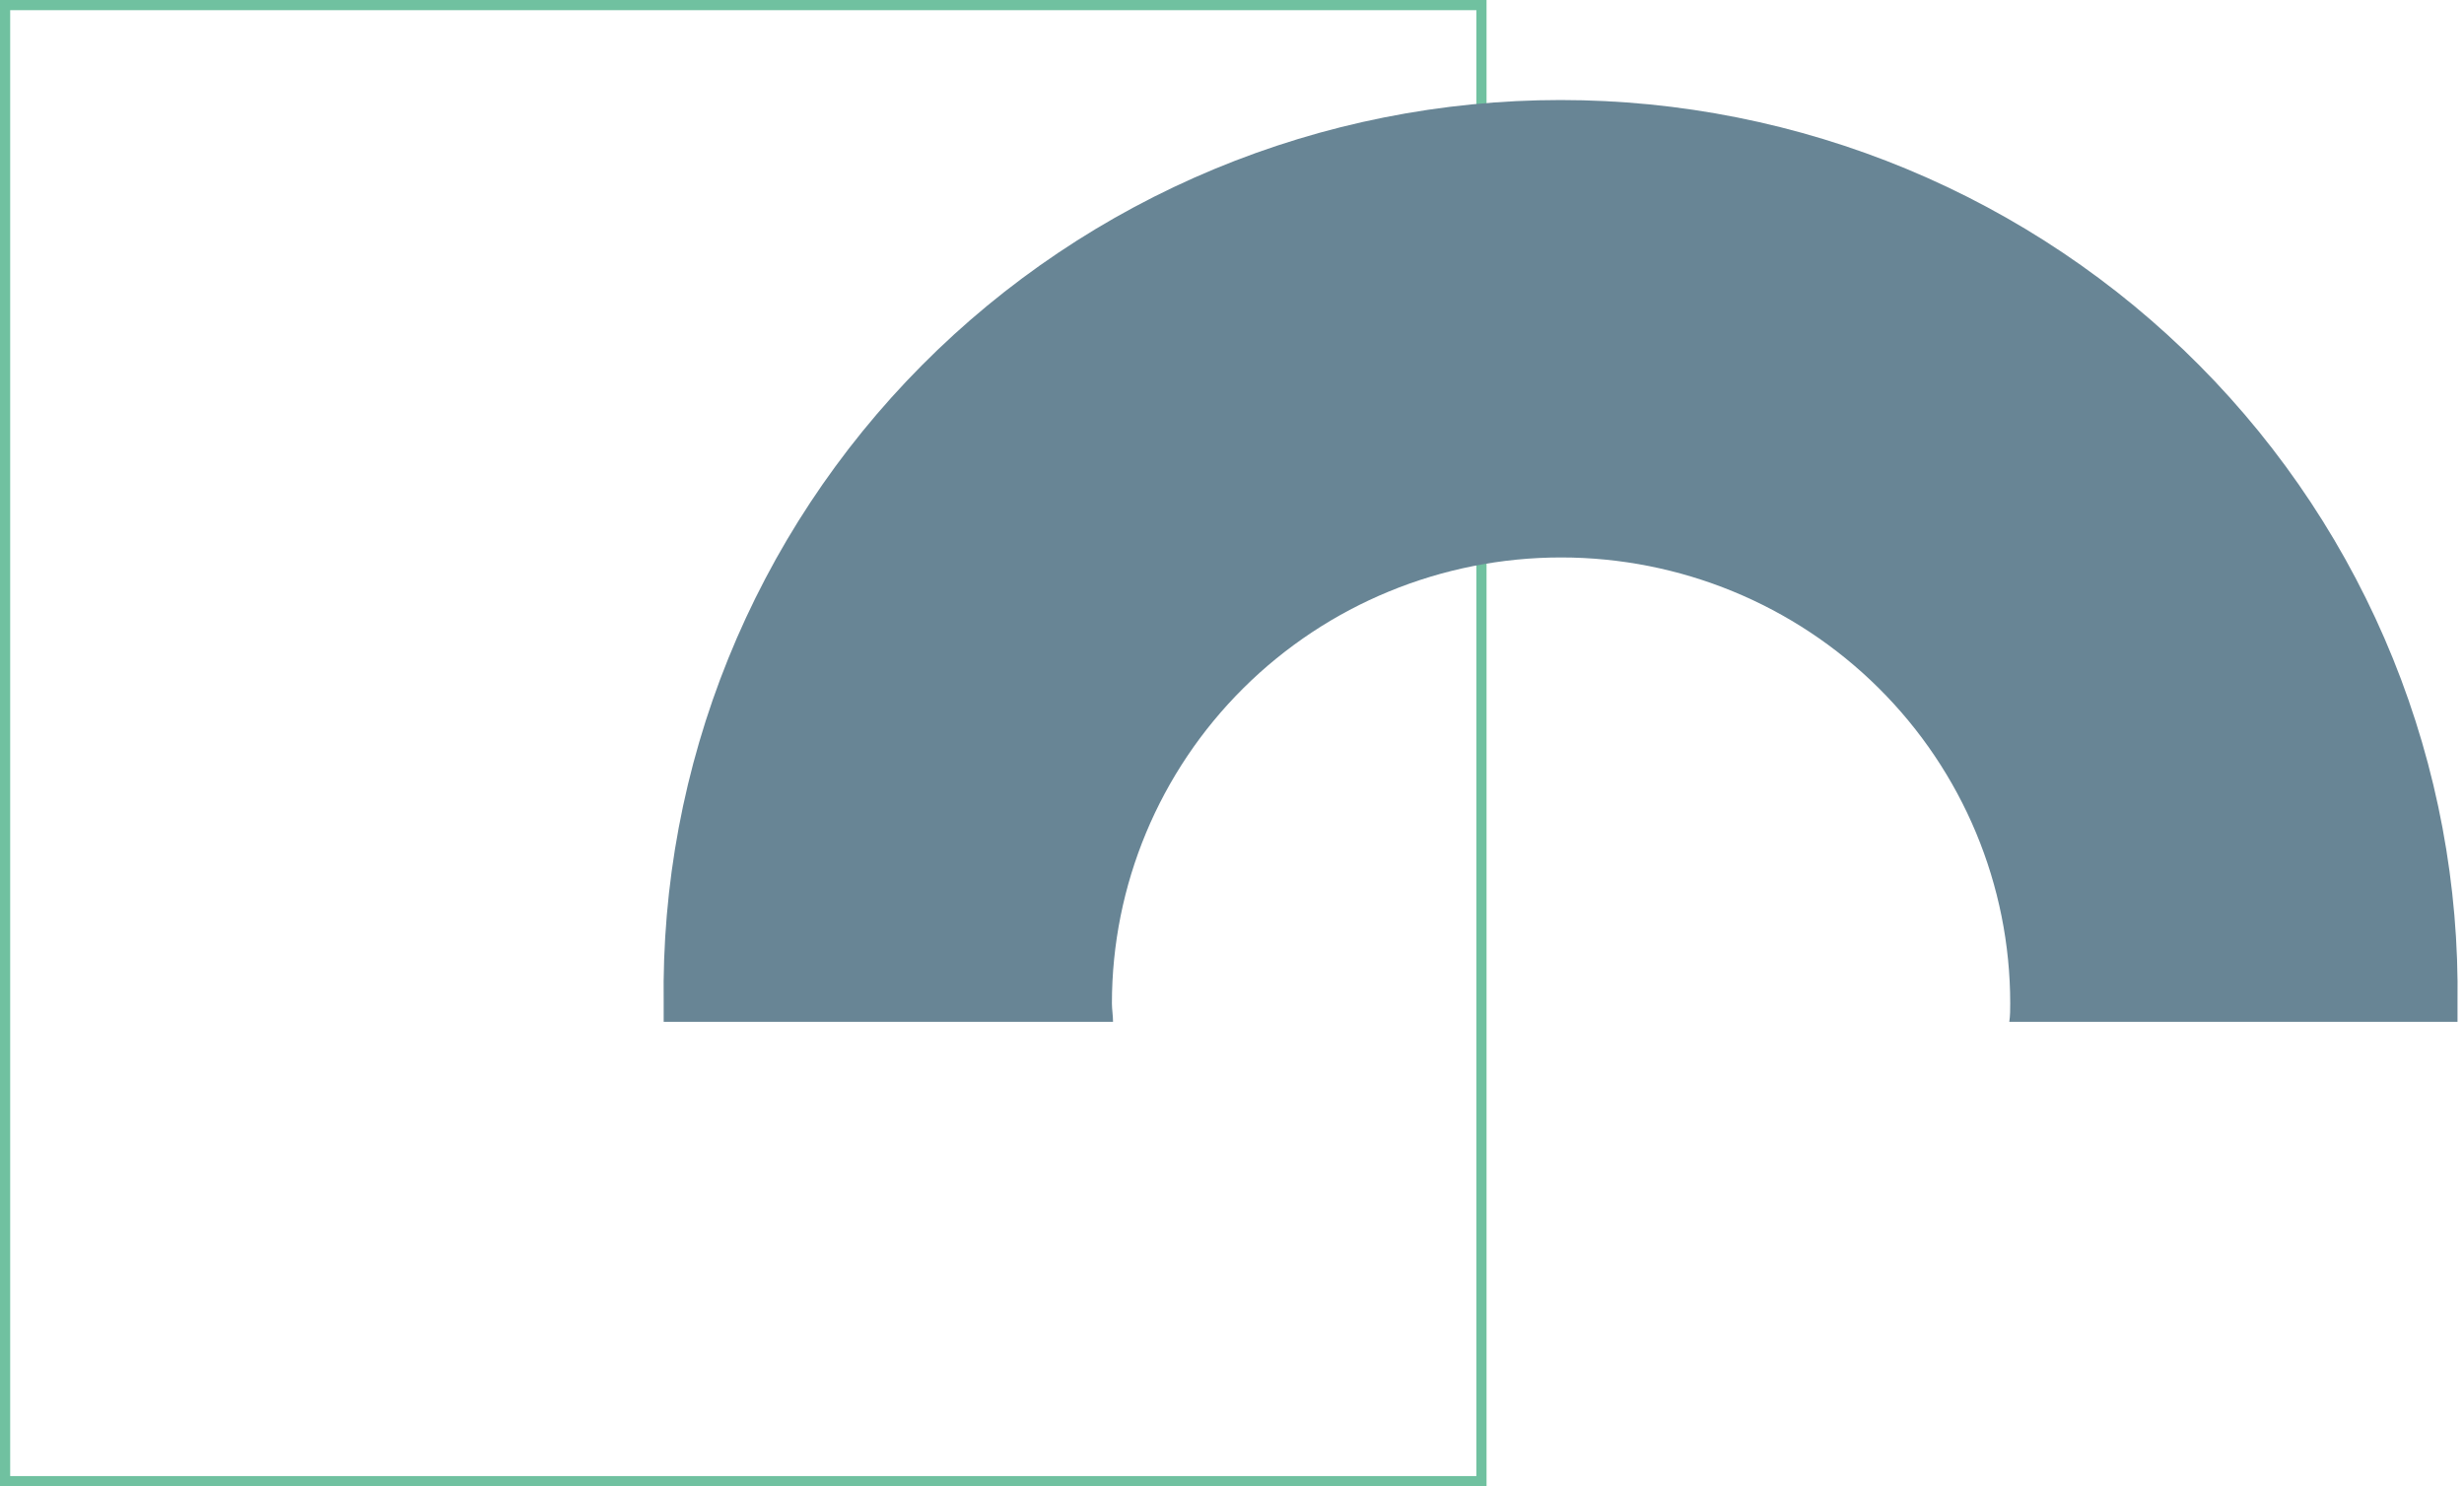<svg width="242" height="146" viewBox="0 0 242 146" fill="none" xmlns="http://www.w3.org/2000/svg">
<rect x="0.5" y="0.5" width="145" height="145" stroke="#70C1A0"/>
<path d="M109.315 100.372C109.315 99.757 109.206 99.16 109.206 98.563C109.206 86.946 113.853 75.805 122.126 67.59C130.399 59.375 141.619 54.76 153.319 54.76C165.018 54.76 176.239 59.375 184.511 67.59C192.784 75.805 197.432 86.946 197.432 98.563C197.432 99.178 197.432 99.775 197.341 100.372L241.363 100.372C241.363 99.757 241.363 99.16 241.363 98.563C241.531 86.971 239.376 75.461 235.025 64.702C230.673 53.944 224.211 44.151 216.015 35.895C207.818 27.638 198.051 21.081 187.28 16.606C176.509 12.13 164.949 9.826 153.273 9.826C141.597 9.826 130.038 12.13 119.267 16.606C108.496 21.081 98.728 27.638 90.532 35.895C82.335 44.151 75.873 53.944 71.522 64.702C67.17 75.461 65.016 86.971 65.183 98.563C65.183 99.178 65.183 99.775 65.183 100.372H109.315Z" fill="#688595"/>
</svg>
